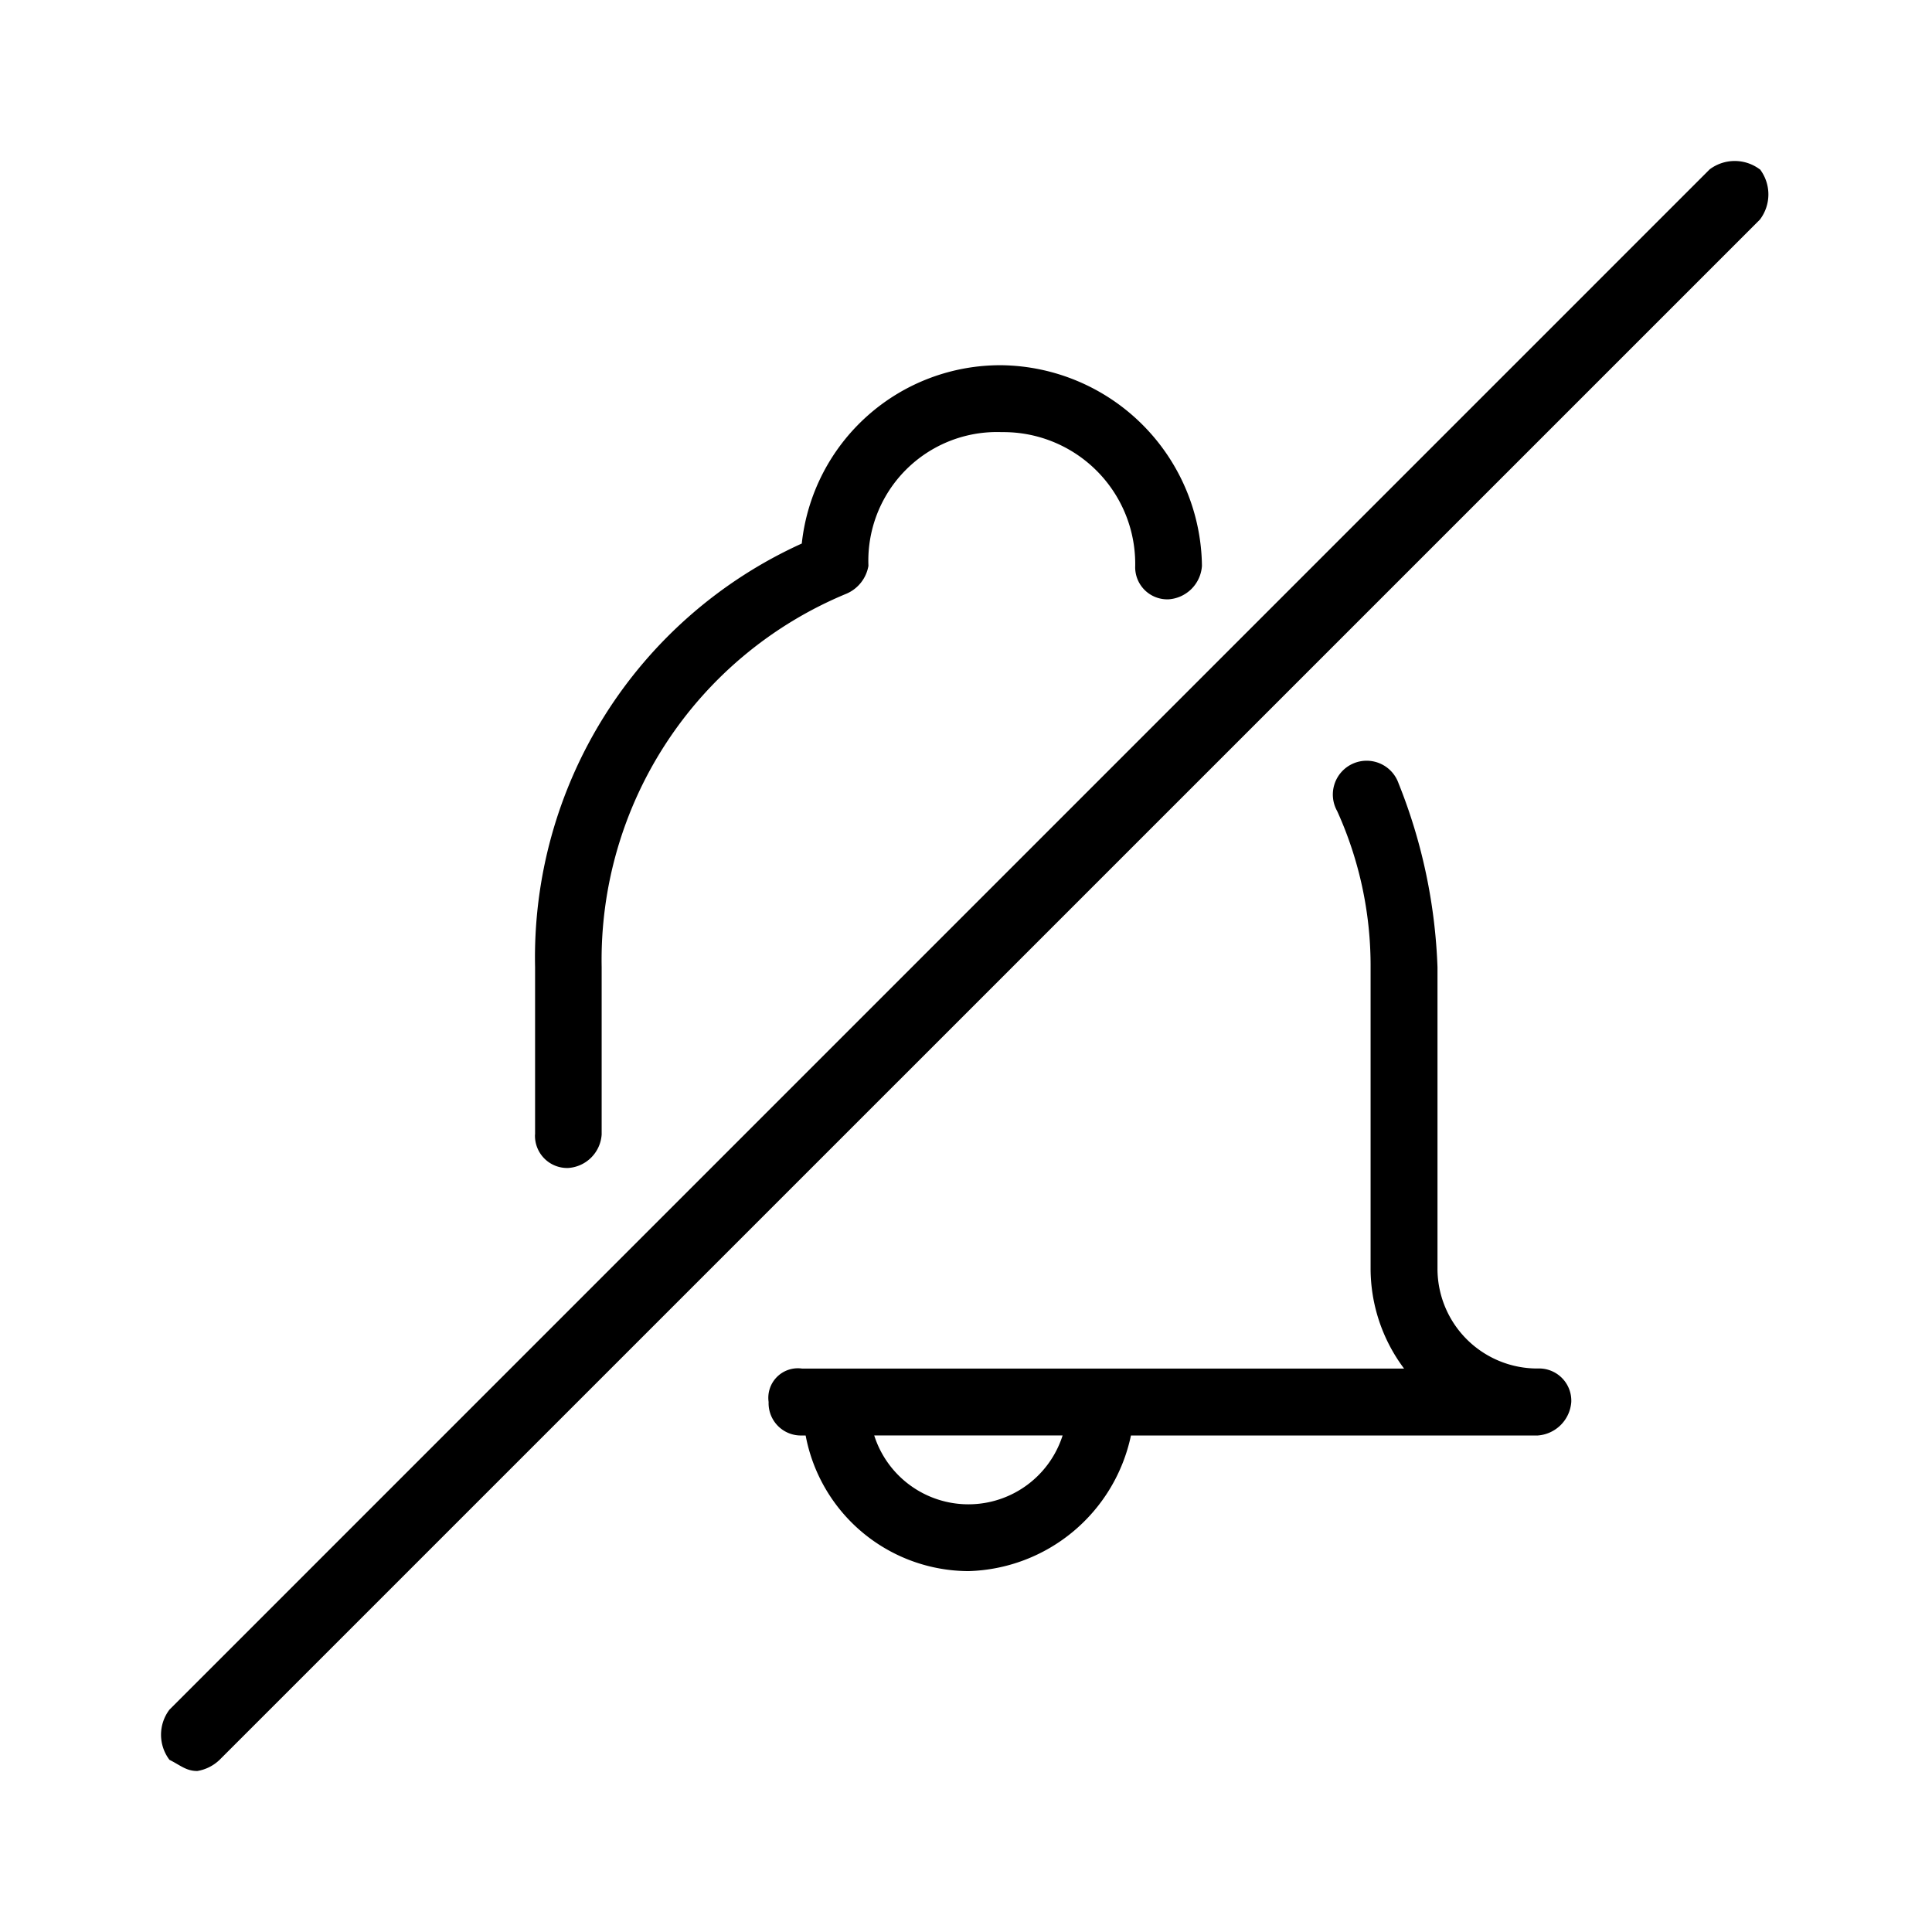 <svg xmlns="http://www.w3.org/2000/svg" width="24" height="24" fill="none" viewBox="0 0 24 24">
  <path fill="#000" fill-rule="evenodd" d="M6.647 14.093v-2.078A5.644 5.644 0 0 1 9.96 6.752a2.48 2.48 0 0 1 2.485-2.215 2.523 2.523 0 0 1 2.486 2.492.446.446 0 0 1-.414.416.399.399 0 0 1-.415-.416 1.637 1.637 0 0 0-1.657-1.661 1.598 1.598 0 0 0-1.657 1.661.461.461 0 0 1-.275.347 4.922 4.922 0 0 0-3.039 4.639v2.078a.446.446 0 0 1-.414.416.4.4 0 0 1-.414-.416Zm12.872 3.323a.45.45 0 0 1-.415.416h-5.055a2.123 2.123 0 0 1-2.019 1.685 2.066 2.066 0 0 1-2.022-1.685h-.044a.401.401 0 0 1-.416-.416.367.367 0 0 1 .416-.415h7.478a2.074 2.074 0 0 1-.416-1.247v-3.739a4.652 4.652 0 0 0-.415-1.939.42.42 0 1 1 .762-.346c.293.728.456 1.501.484 2.285v3.74A1.24 1.24 0 0 0 19.103 17a.4.4 0 0 1 .416.415Zm-6.318.416H10.86a1.228 1.228 0 0 0 2.34 0Zm8.66-15.728a.518.518 0 0 0-.623 0L2.105 21.238a.516.516 0 0 0 0 .623c.139.07.208.139.346.139a.521.521 0 0 0 .277-.139L21.862 2.728a.517.517 0 0 0 0-.626v.002Z" clip-rule="evenodd"/>
</svg>
